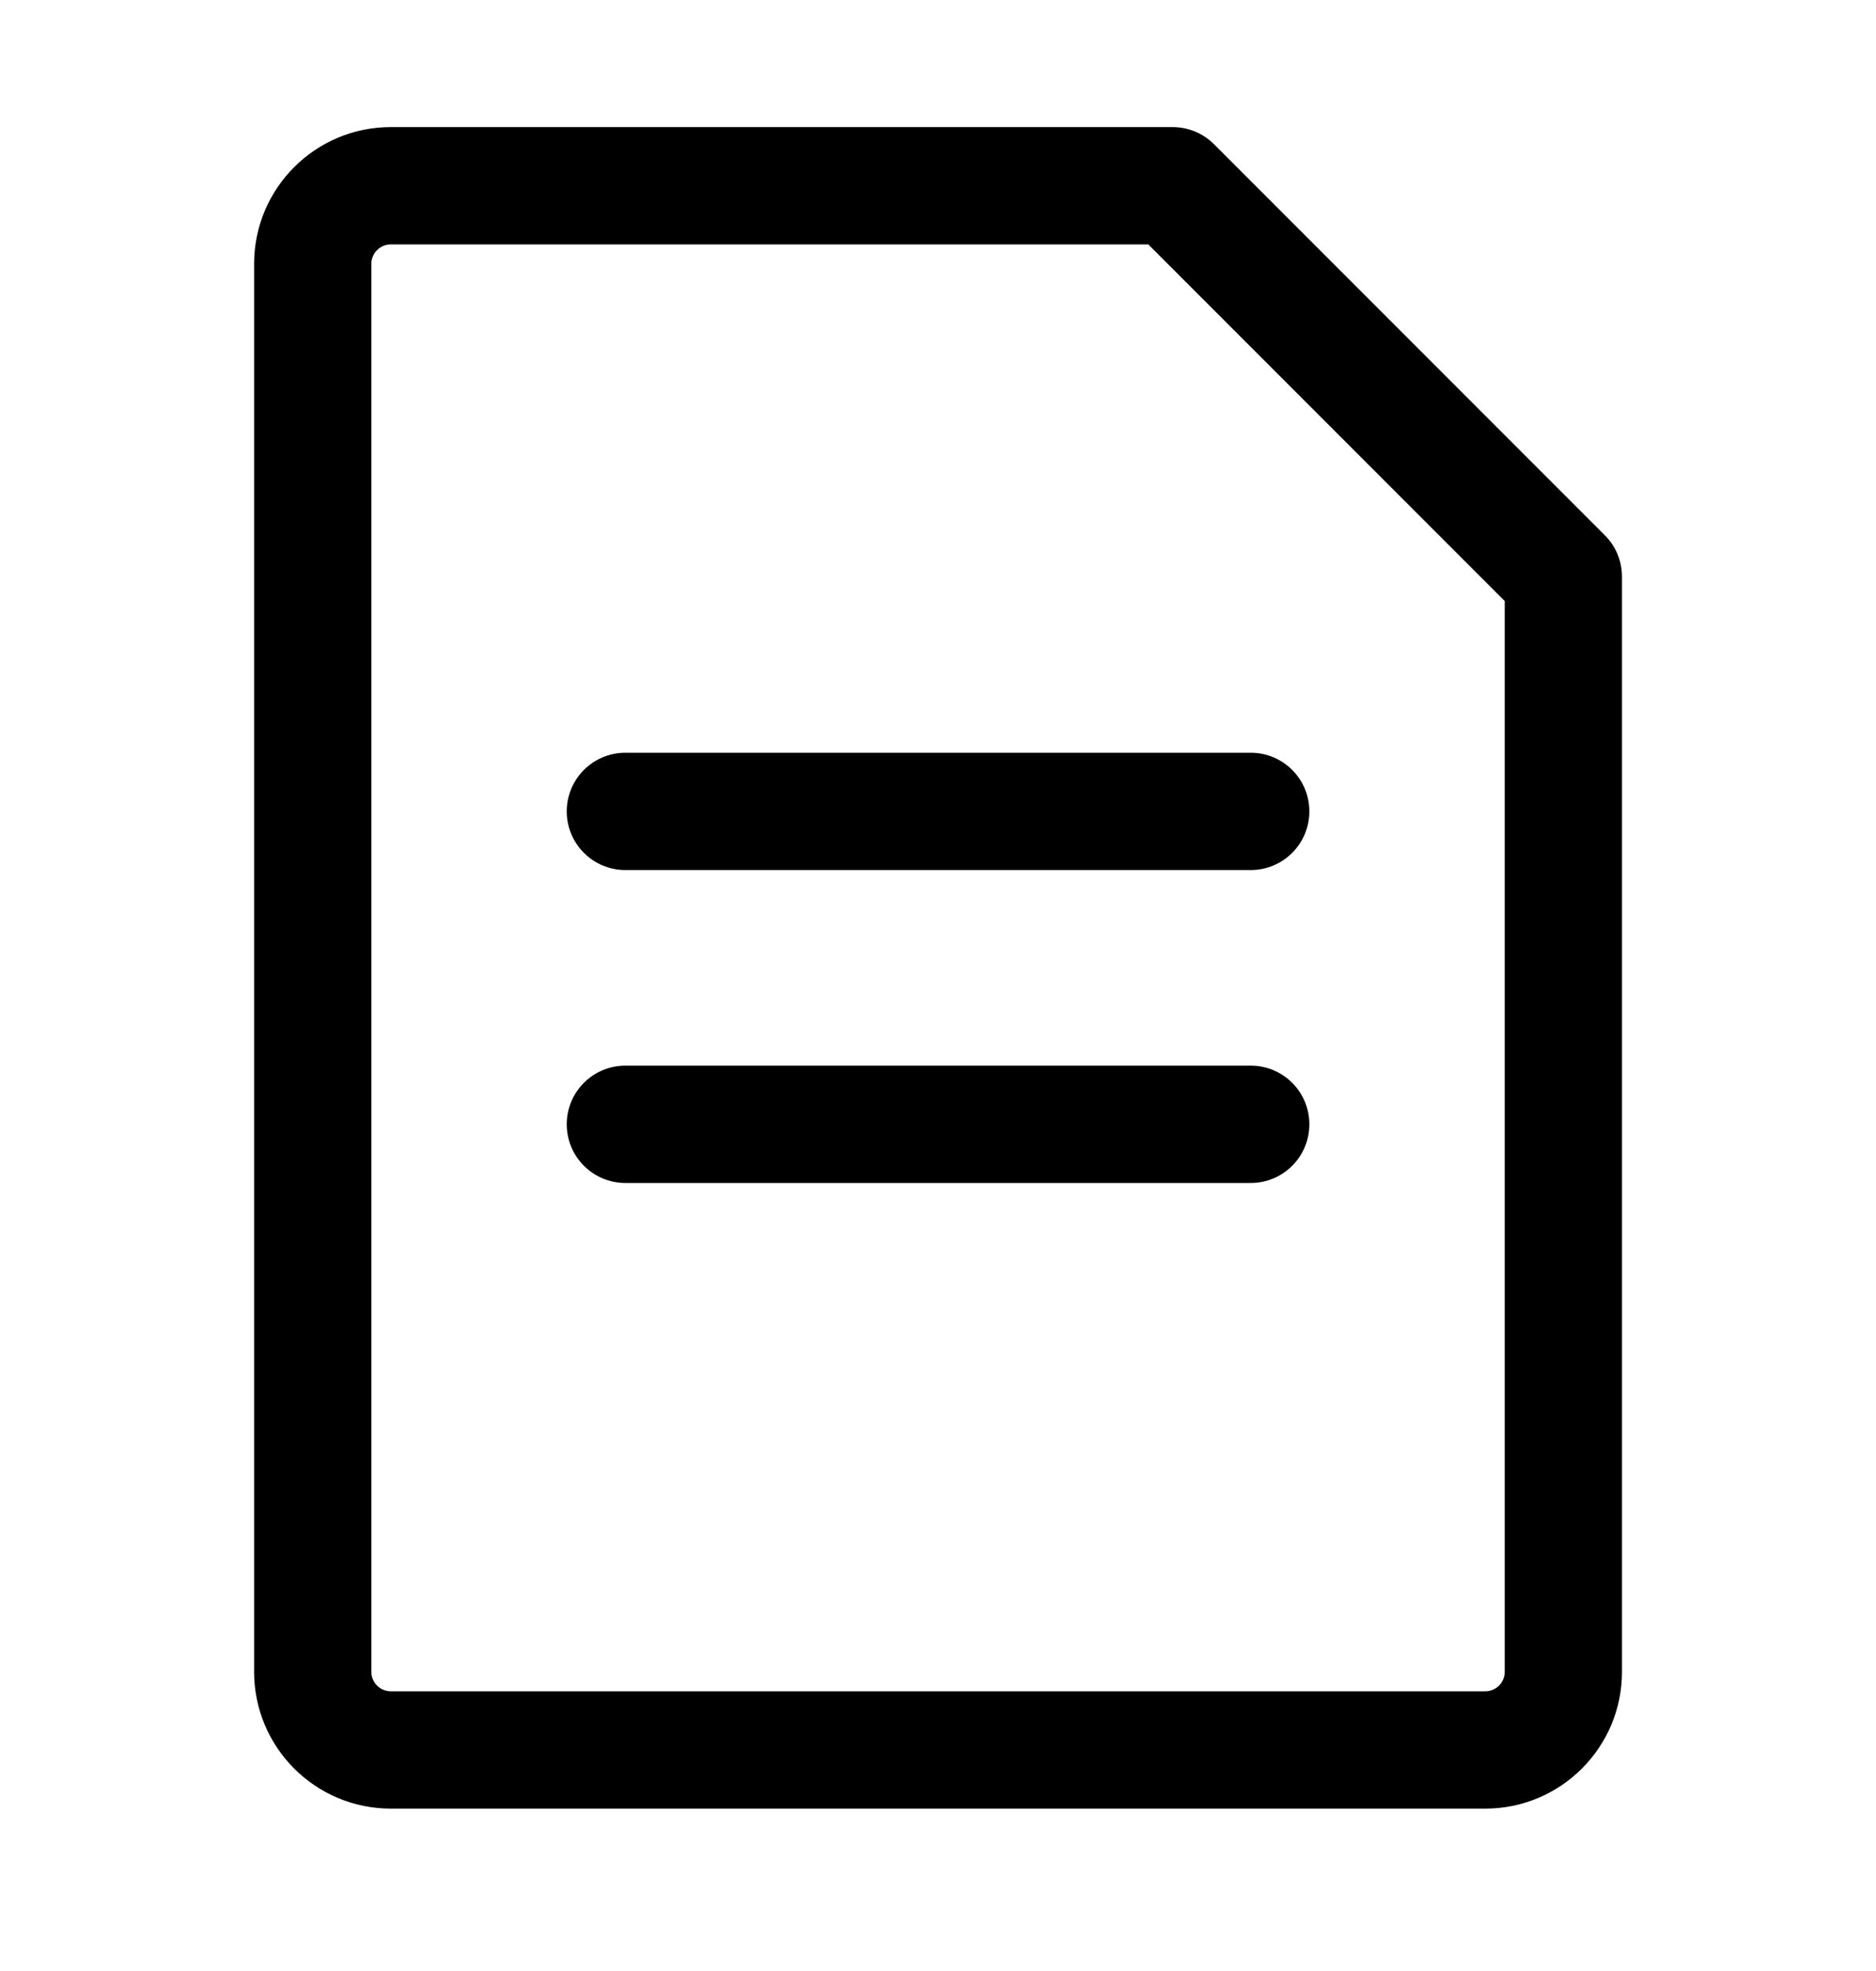 <svg width="20" height="21" viewBox="0 0 20 21" fill="none" xmlns="http://www.w3.org/2000/svg">
<path fill-rule="evenodd" clip-rule="evenodd" d="M4.167 2.604C4.052 2.604 3.959 2.697 3.959 2.812V17.812C3.959 17.927 4.052 18.02 4.167 18.02H15.834C15.949 18.02 16.042 17.927 16.042 17.812V6.404L12.242 2.604H4.167ZM2.709 2.812C2.709 2.006 3.362 1.354 4.167 1.354H12.501C12.666 1.354 12.825 1.419 12.943 1.537L17.109 5.703C17.227 5.82 17.292 5.979 17.292 6.145V17.812C17.292 18.617 16.639 19.27 15.834 19.27H4.167C3.362 19.27 2.709 18.617 2.709 17.812V2.812Z" fill="#E3E5E9" style="fill:#E3E5E9;fill:color(display-p3 0.89 0.898 0.914);fill-opacity:1;"/>
<path fill-rule="evenodd" clip-rule="evenodd" d="M6.042 8.645C6.042 8.3 6.322 8.02 6.667 8.02H13.334C13.679 8.02 13.959 8.3 13.959 8.645C13.959 8.99 13.679 9.27 13.334 9.27H6.667C6.322 9.27 6.042 8.99 6.042 8.645Z" fill="#E3E5E9" style="fill:#E3E5E9;fill:color(display-p3 0.89 0.898 0.914);fill-opacity:1;"/>
<path fill-rule="evenodd" clip-rule="evenodd" d="M6.042 11.979C6.042 11.633 6.322 11.354 6.667 11.354H13.334C13.679 11.354 13.959 11.633 13.959 11.979C13.959 12.324 13.679 12.604 13.334 12.604H6.667C6.322 12.604 6.042 12.324 6.042 11.979Z" fill="#E3E5E9" style="fill:#E3E5E9;fill:color(display-p3 0.89 0.898 0.914);fill-opacity:1;"/>
</svg>

